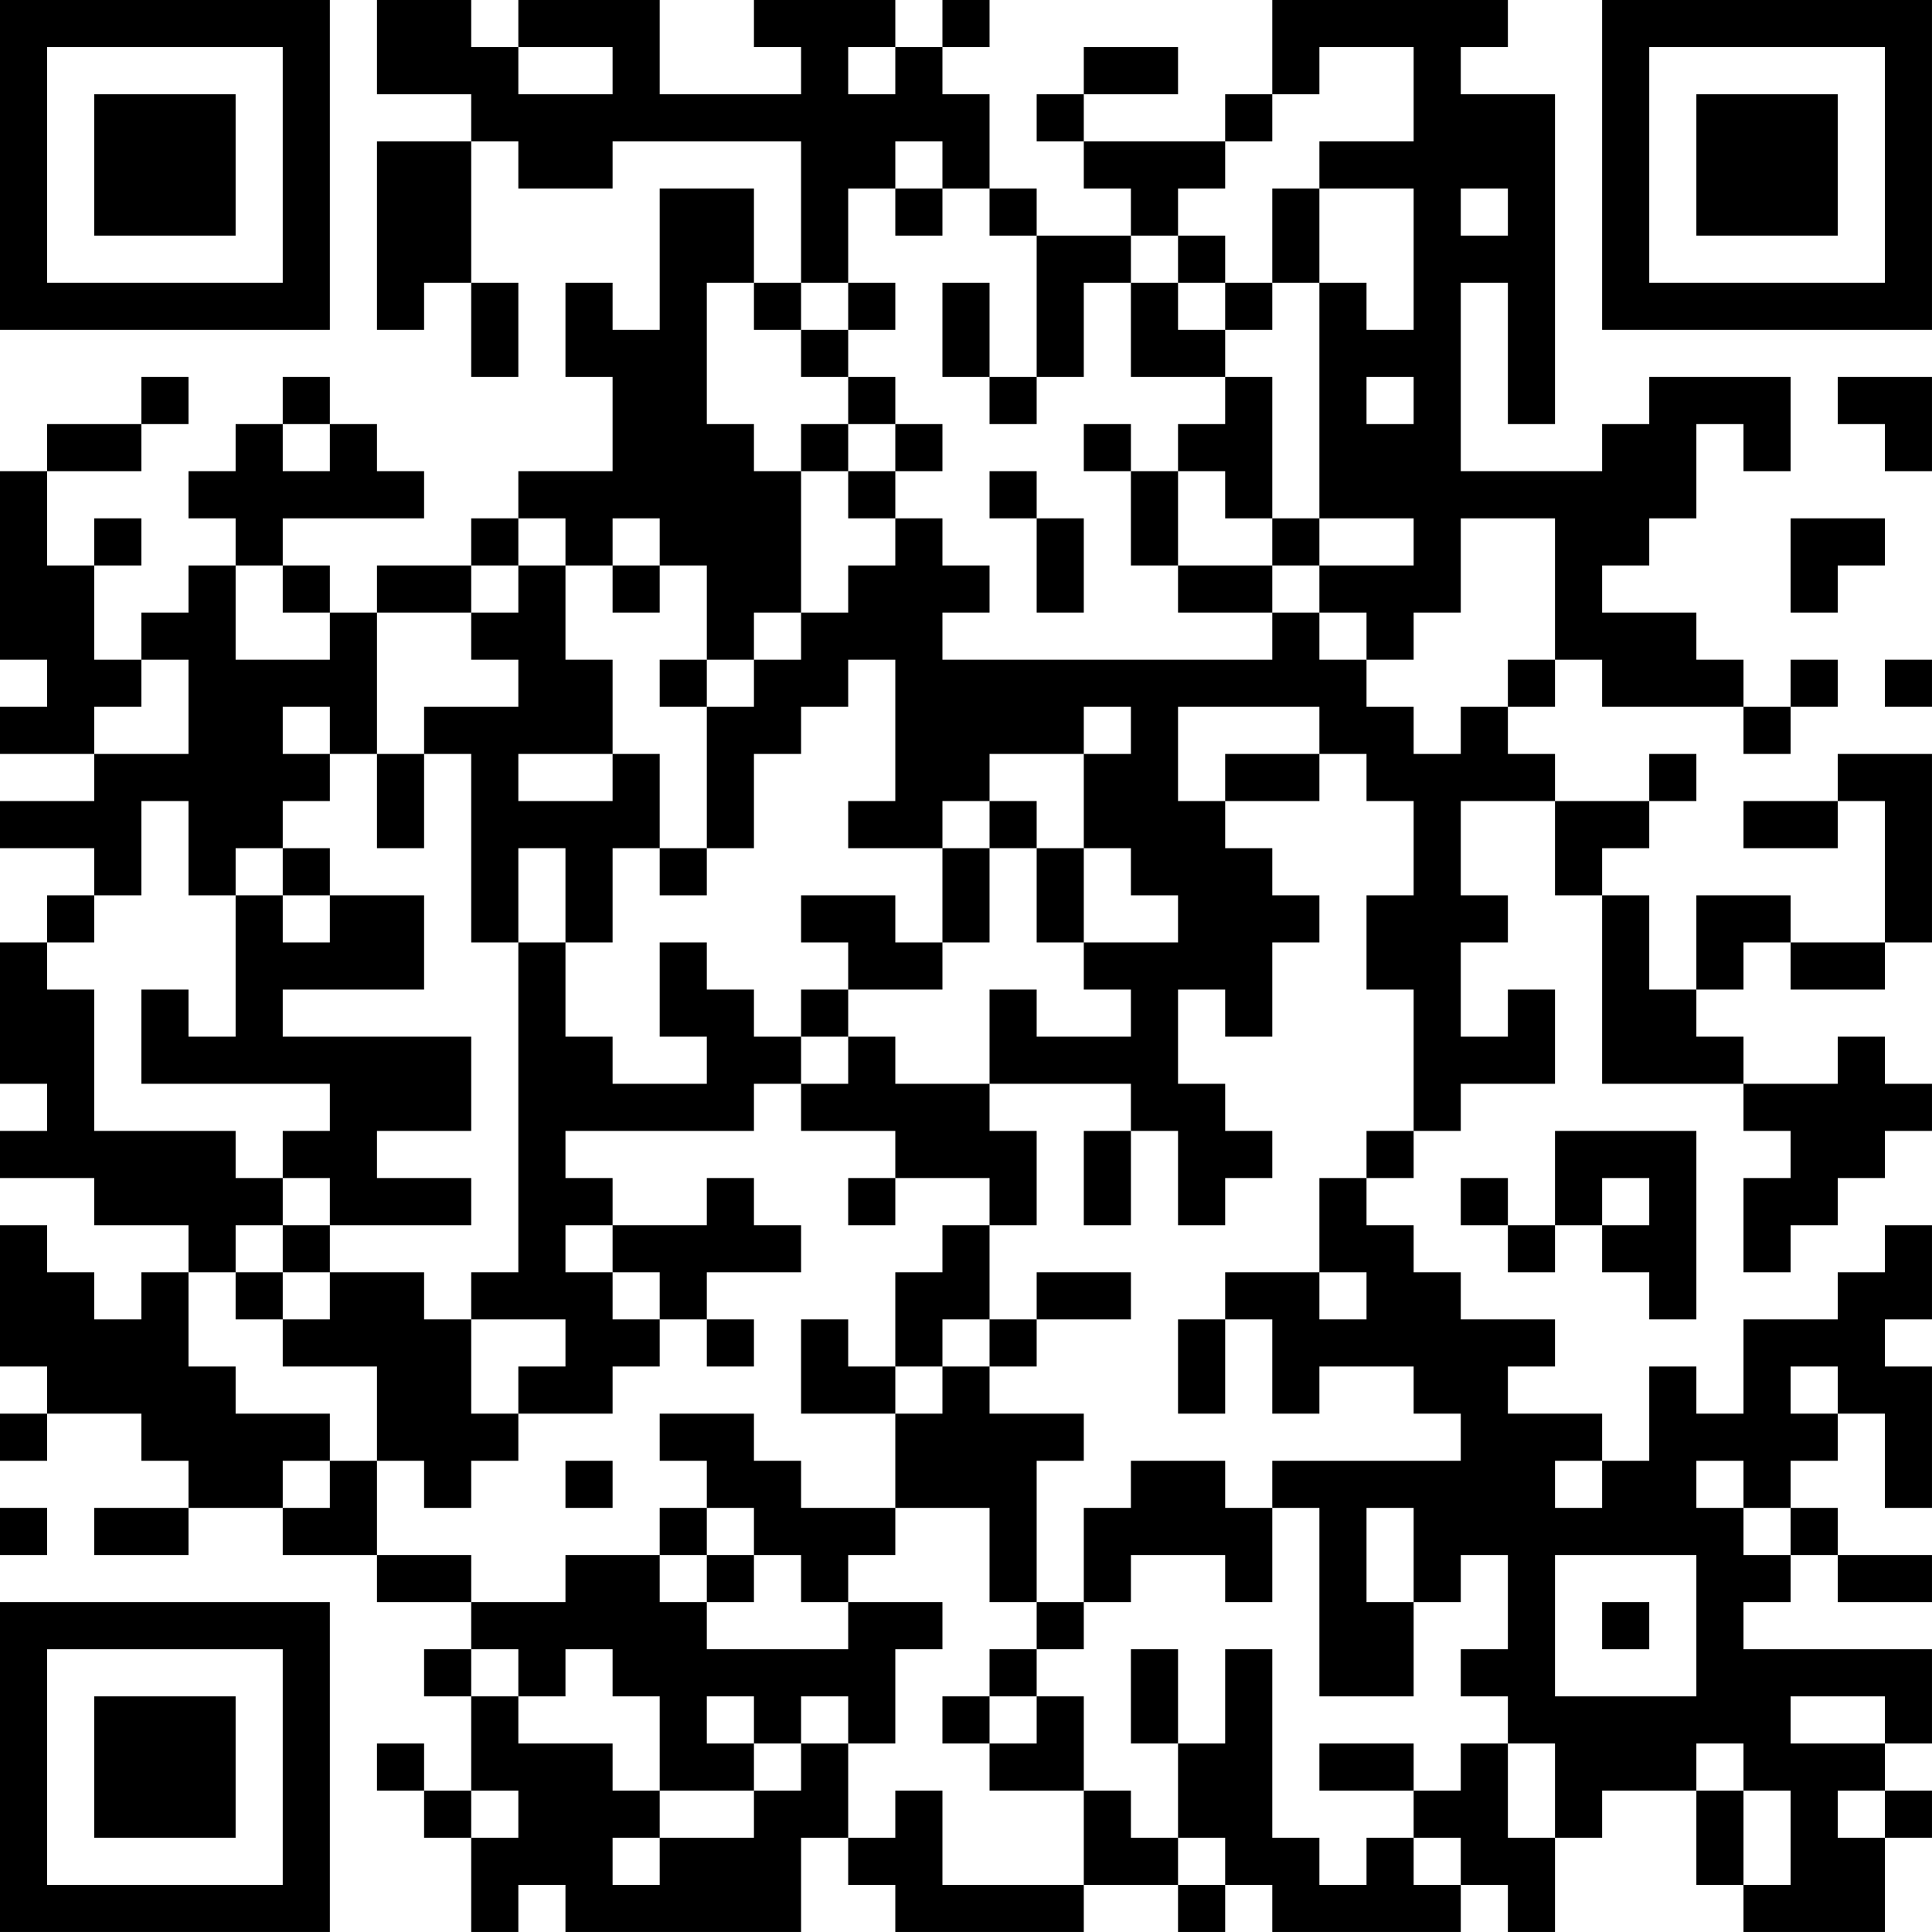<?xml version="1.0" encoding="UTF-8"?>
<svg xmlns="http://www.w3.org/2000/svg" version="1.1" width="200" height="200" viewBox="0 0 200 200"><rect x="0" y="0" width="200" height="200" fill="#ffffff"/><g transform="scale(4.878)"><g transform="translate(0,0)"><path fill-rule="evenodd" d="M8 0L8 2L10 2L10 3L8 3L8 7L9 7L9 6L10 6L10 8L11 8L11 6L10 6L10 3L11 3L11 4L13 4L13 3L17 3L17 6L16 6L16 4L14 4L14 7L13 7L13 6L12 6L12 8L13 8L13 10L11 10L11 11L10 11L10 12L8 12L8 13L7 13L7 12L6 12L6 11L9 11L9 10L8 10L8 9L7 9L7 8L6 8L6 9L5 9L5 10L4 10L4 11L5 11L5 12L4 12L4 13L3 13L3 14L2 14L2 12L3 12L3 11L2 11L2 12L1 12L1 10L3 10L3 9L4 9L4 8L3 8L3 9L1 9L1 10L0 10L0 14L1 14L1 15L0 15L0 16L2 16L2 17L0 17L0 18L2 18L2 19L1 19L1 20L0 20L0 23L1 23L1 24L0 24L0 25L2 25L2 26L4 26L4 27L3 27L3 28L2 28L2 27L1 27L1 26L0 26L0 29L1 29L1 30L0 30L0 31L1 31L1 30L3 30L3 31L4 31L4 32L2 32L2 33L4 33L4 32L6 32L6 33L8 33L8 34L10 34L10 35L9 35L9 36L10 36L10 38L9 38L9 37L8 37L8 38L9 38L9 39L10 39L10 41L11 41L11 40L12 40L12 41L17 41L17 39L18 39L18 40L19 40L19 41L23 41L23 40L25 40L25 41L26 41L26 40L27 40L27 41L31 41L31 40L32 40L32 41L33 41L33 39L34 39L34 38L36 38L36 40L37 40L37 41L40 41L40 39L41 39L41 38L40 38L40 37L41 37L41 35L37 35L37 34L38 34L38 33L39 33L39 34L41 34L41 33L39 33L39 32L38 32L38 31L39 31L39 30L40 30L40 32L41 32L41 29L40 29L40 28L41 28L41 26L40 26L40 27L39 27L39 28L37 28L37 30L36 30L36 29L35 29L35 31L34 31L34 30L32 30L32 29L33 29L33 28L31 28L31 27L30 27L30 26L29 26L29 25L30 25L30 24L31 24L31 23L33 23L33 21L32 21L32 22L31 22L31 20L32 20L32 19L31 19L31 17L33 17L33 19L34 19L34 23L37 23L37 24L38 24L38 25L37 25L37 27L38 27L38 26L39 26L39 25L40 25L40 24L41 24L41 23L40 23L40 22L39 22L39 23L37 23L37 22L36 22L36 21L37 21L37 20L38 20L38 21L40 21L40 20L41 20L41 16L39 16L39 17L37 17L37 18L39 18L39 17L40 17L40 20L38 20L38 19L36 19L36 21L35 21L35 19L34 19L34 18L35 18L35 17L36 17L36 16L35 16L35 17L33 17L33 16L32 16L32 15L33 15L33 14L34 14L34 15L37 15L37 16L38 16L38 15L39 15L39 14L38 14L38 15L37 15L37 14L36 14L36 13L34 13L34 12L35 12L35 11L36 11L36 9L37 9L37 10L38 10L38 8L35 8L35 9L34 9L34 10L31 10L31 6L32 6L32 9L33 9L33 2L31 2L31 1L32 1L32 0L27 0L27 2L26 2L26 3L23 3L23 2L25 2L25 1L23 1L23 2L22 2L22 3L23 3L23 4L24 4L24 5L22 5L22 4L21 4L21 2L20 2L20 1L21 1L21 0L20 0L20 1L19 1L19 0L16 0L16 1L17 1L17 2L14 2L14 0L11 0L11 1L10 1L10 0ZM11 1L11 2L13 2L13 1ZM18 1L18 2L19 2L19 1ZM28 1L28 2L27 2L27 3L26 3L26 4L25 4L25 5L24 5L24 6L23 6L23 8L22 8L22 5L21 5L21 4L20 4L20 3L19 3L19 4L18 4L18 6L17 6L17 7L16 7L16 6L15 6L15 9L16 9L16 10L17 10L17 13L16 13L16 14L15 14L15 12L14 12L14 11L13 11L13 12L12 12L12 11L11 11L11 12L10 12L10 13L8 13L8 16L7 16L7 15L6 15L6 16L7 16L7 17L6 17L6 18L5 18L5 19L4 19L4 17L3 17L3 19L2 19L2 20L1 20L1 21L2 21L2 24L5 24L5 25L6 25L6 26L5 26L5 27L4 27L4 29L5 29L5 30L7 30L7 31L6 31L6 32L7 32L7 31L8 31L8 33L10 33L10 34L12 34L12 33L14 33L14 34L15 34L15 35L18 35L18 34L20 34L20 35L19 35L19 37L18 37L18 36L17 36L17 37L16 37L16 36L15 36L15 37L16 37L16 38L14 38L14 36L13 36L13 35L12 35L12 36L11 36L11 35L10 35L10 36L11 36L11 37L13 37L13 38L14 38L14 39L13 39L13 40L14 40L14 39L16 39L16 38L17 38L17 37L18 37L18 39L19 39L19 38L20 38L20 40L23 40L23 38L24 38L24 39L25 39L25 40L26 40L26 39L25 39L25 37L26 37L26 35L27 35L27 39L28 39L28 40L29 40L29 39L30 39L30 40L31 40L31 39L30 39L30 38L31 38L31 37L32 37L32 39L33 39L33 37L32 37L32 36L31 36L31 35L32 35L32 33L31 33L31 34L30 34L30 32L29 32L29 34L30 34L30 36L28 36L28 32L27 32L27 31L31 31L31 30L30 30L30 29L28 29L28 30L27 30L27 28L26 28L26 27L28 27L28 28L29 28L29 27L28 27L28 25L29 25L29 24L30 24L30 21L29 21L29 19L30 19L30 17L29 17L29 16L28 16L28 15L25 15L25 17L26 17L26 18L27 18L27 19L28 19L28 20L27 20L27 22L26 22L26 21L25 21L25 23L26 23L26 24L27 24L27 25L26 25L26 26L25 26L25 24L24 24L24 23L21 23L21 21L22 21L22 22L24 22L24 21L23 21L23 20L25 20L25 19L24 19L24 18L23 18L23 16L24 16L24 15L23 15L23 16L21 16L21 17L20 17L20 18L18 18L18 17L19 17L19 14L18 14L18 15L17 15L17 16L16 16L16 18L15 18L15 15L16 15L16 14L17 14L17 13L18 13L18 12L19 12L19 11L20 11L20 12L21 12L21 13L20 13L20 14L27 14L27 13L28 13L28 14L29 14L29 15L30 15L30 16L31 16L31 15L32 15L32 14L33 14L33 11L31 11L31 13L30 13L30 14L29 14L29 13L28 13L28 12L30 12L30 11L28 11L28 6L29 6L29 7L30 7L30 4L28 4L28 3L30 3L30 1ZM19 4L19 5L20 5L20 4ZM27 4L27 6L26 6L26 5L25 5L25 6L24 6L24 8L26 8L26 9L25 9L25 10L24 10L24 9L23 9L23 10L24 10L24 12L25 12L25 13L27 13L27 12L28 12L28 11L27 11L27 8L26 8L26 7L27 7L27 6L28 6L28 4ZM31 4L31 5L32 5L32 4ZM18 6L18 7L17 7L17 8L18 8L18 9L17 9L17 10L18 10L18 11L19 11L19 10L20 10L20 9L19 9L19 8L18 8L18 7L19 7L19 6ZM20 6L20 8L21 8L21 9L22 9L22 8L21 8L21 6ZM25 6L25 7L26 7L26 6ZM29 8L29 9L30 9L30 8ZM39 8L39 9L40 9L40 10L41 10L41 8ZM6 9L6 10L7 10L7 9ZM18 9L18 10L19 10L19 9ZM21 10L21 11L22 11L22 13L23 13L23 11L22 11L22 10ZM25 10L25 12L27 12L27 11L26 11L26 10ZM38 11L38 13L39 13L39 12L40 12L40 11ZM5 12L5 14L7 14L7 13L6 13L6 12ZM11 12L11 13L10 13L10 14L11 14L11 15L9 15L9 16L8 16L8 18L9 18L9 16L10 16L10 20L11 20L11 27L10 27L10 28L9 28L9 27L7 27L7 26L10 26L10 25L8 25L8 24L10 24L10 22L6 22L6 21L9 21L9 19L7 19L7 18L6 18L6 19L5 19L5 22L4 22L4 21L3 21L3 23L7 23L7 24L6 24L6 25L7 25L7 26L6 26L6 27L5 27L5 28L6 28L6 29L8 29L8 31L9 31L9 32L10 32L10 31L11 31L11 30L13 30L13 29L14 29L14 28L15 28L15 29L16 29L16 28L15 28L15 27L17 27L17 26L16 26L16 25L15 25L15 26L13 26L13 25L12 25L12 24L16 24L16 23L17 23L17 24L19 24L19 25L18 25L18 26L19 26L19 25L21 25L21 26L20 26L20 27L19 27L19 29L18 29L18 28L17 28L17 30L19 30L19 32L17 32L17 31L16 31L16 30L14 30L14 31L15 31L15 32L14 32L14 33L15 33L15 34L16 34L16 33L17 33L17 34L18 34L18 33L19 33L19 32L21 32L21 34L22 34L22 35L21 35L21 36L20 36L20 37L21 37L21 38L23 38L23 36L22 36L22 35L23 35L23 34L24 34L24 33L26 33L26 34L27 34L27 32L26 32L26 31L24 31L24 32L23 32L23 34L22 34L22 31L23 31L23 30L21 30L21 29L22 29L22 28L24 28L24 27L22 27L22 28L21 28L21 26L22 26L22 24L21 24L21 23L19 23L19 22L18 22L18 21L20 21L20 20L21 20L21 18L22 18L22 20L23 20L23 18L22 18L22 17L21 17L21 18L20 18L20 20L19 20L19 19L17 19L17 20L18 20L18 21L17 21L17 22L16 22L16 21L15 21L15 20L14 20L14 22L15 22L15 23L13 23L13 22L12 22L12 20L13 20L13 18L14 18L14 19L15 19L15 18L14 18L14 16L13 16L13 14L12 14L12 12ZM13 12L13 13L14 13L14 12ZM3 14L3 15L2 15L2 16L4 16L4 14ZM14 14L14 15L15 15L15 14ZM40 14L40 15L41 15L41 14ZM11 16L11 17L13 17L13 16ZM26 16L26 17L28 17L28 16ZM11 18L11 20L12 20L12 18ZM6 19L6 20L7 20L7 19ZM17 22L17 23L18 23L18 22ZM23 24L23 26L24 26L24 24ZM33 24L33 26L32 26L32 25L31 25L31 26L32 26L32 27L33 27L33 26L34 26L34 27L35 27L35 28L36 28L36 24ZM34 25L34 26L35 26L35 25ZM12 26L12 27L13 27L13 28L14 28L14 27L13 27L13 26ZM6 27L6 28L7 28L7 27ZM10 28L10 30L11 30L11 29L12 29L12 28ZM20 28L20 29L19 29L19 30L20 30L20 29L21 29L21 28ZM25 28L25 30L26 30L26 28ZM38 29L38 30L39 30L39 29ZM12 31L12 32L13 32L13 31ZM33 31L33 32L34 32L34 31ZM36 31L36 32L37 32L37 33L38 33L38 32L37 32L37 31ZM0 32L0 33L1 33L1 32ZM15 32L15 33L16 33L16 32ZM33 33L33 36L36 36L36 33ZM34 34L34 35L35 35L35 34ZM24 35L24 37L25 37L25 35ZM21 36L21 37L22 37L22 36ZM38 36L38 37L40 37L40 36ZM28 37L28 38L30 38L30 37ZM36 37L36 38L37 38L37 40L38 40L38 38L37 38L37 37ZM10 38L10 39L11 39L11 38ZM39 38L39 39L40 39L40 38ZM0 0L0 7L7 7L7 0ZM1 1L1 6L6 6L6 1ZM2 2L2 5L5 5L5 2ZM34 0L34 7L41 7L41 0ZM35 1L35 6L40 6L40 1ZM36 2L36 5L39 5L39 2ZM0 34L0 41L7 41L7 34ZM1 35L1 40L6 40L6 35ZM2 36L2 39L5 39L5 36Z" fill="#000000"/></g></g></svg>
